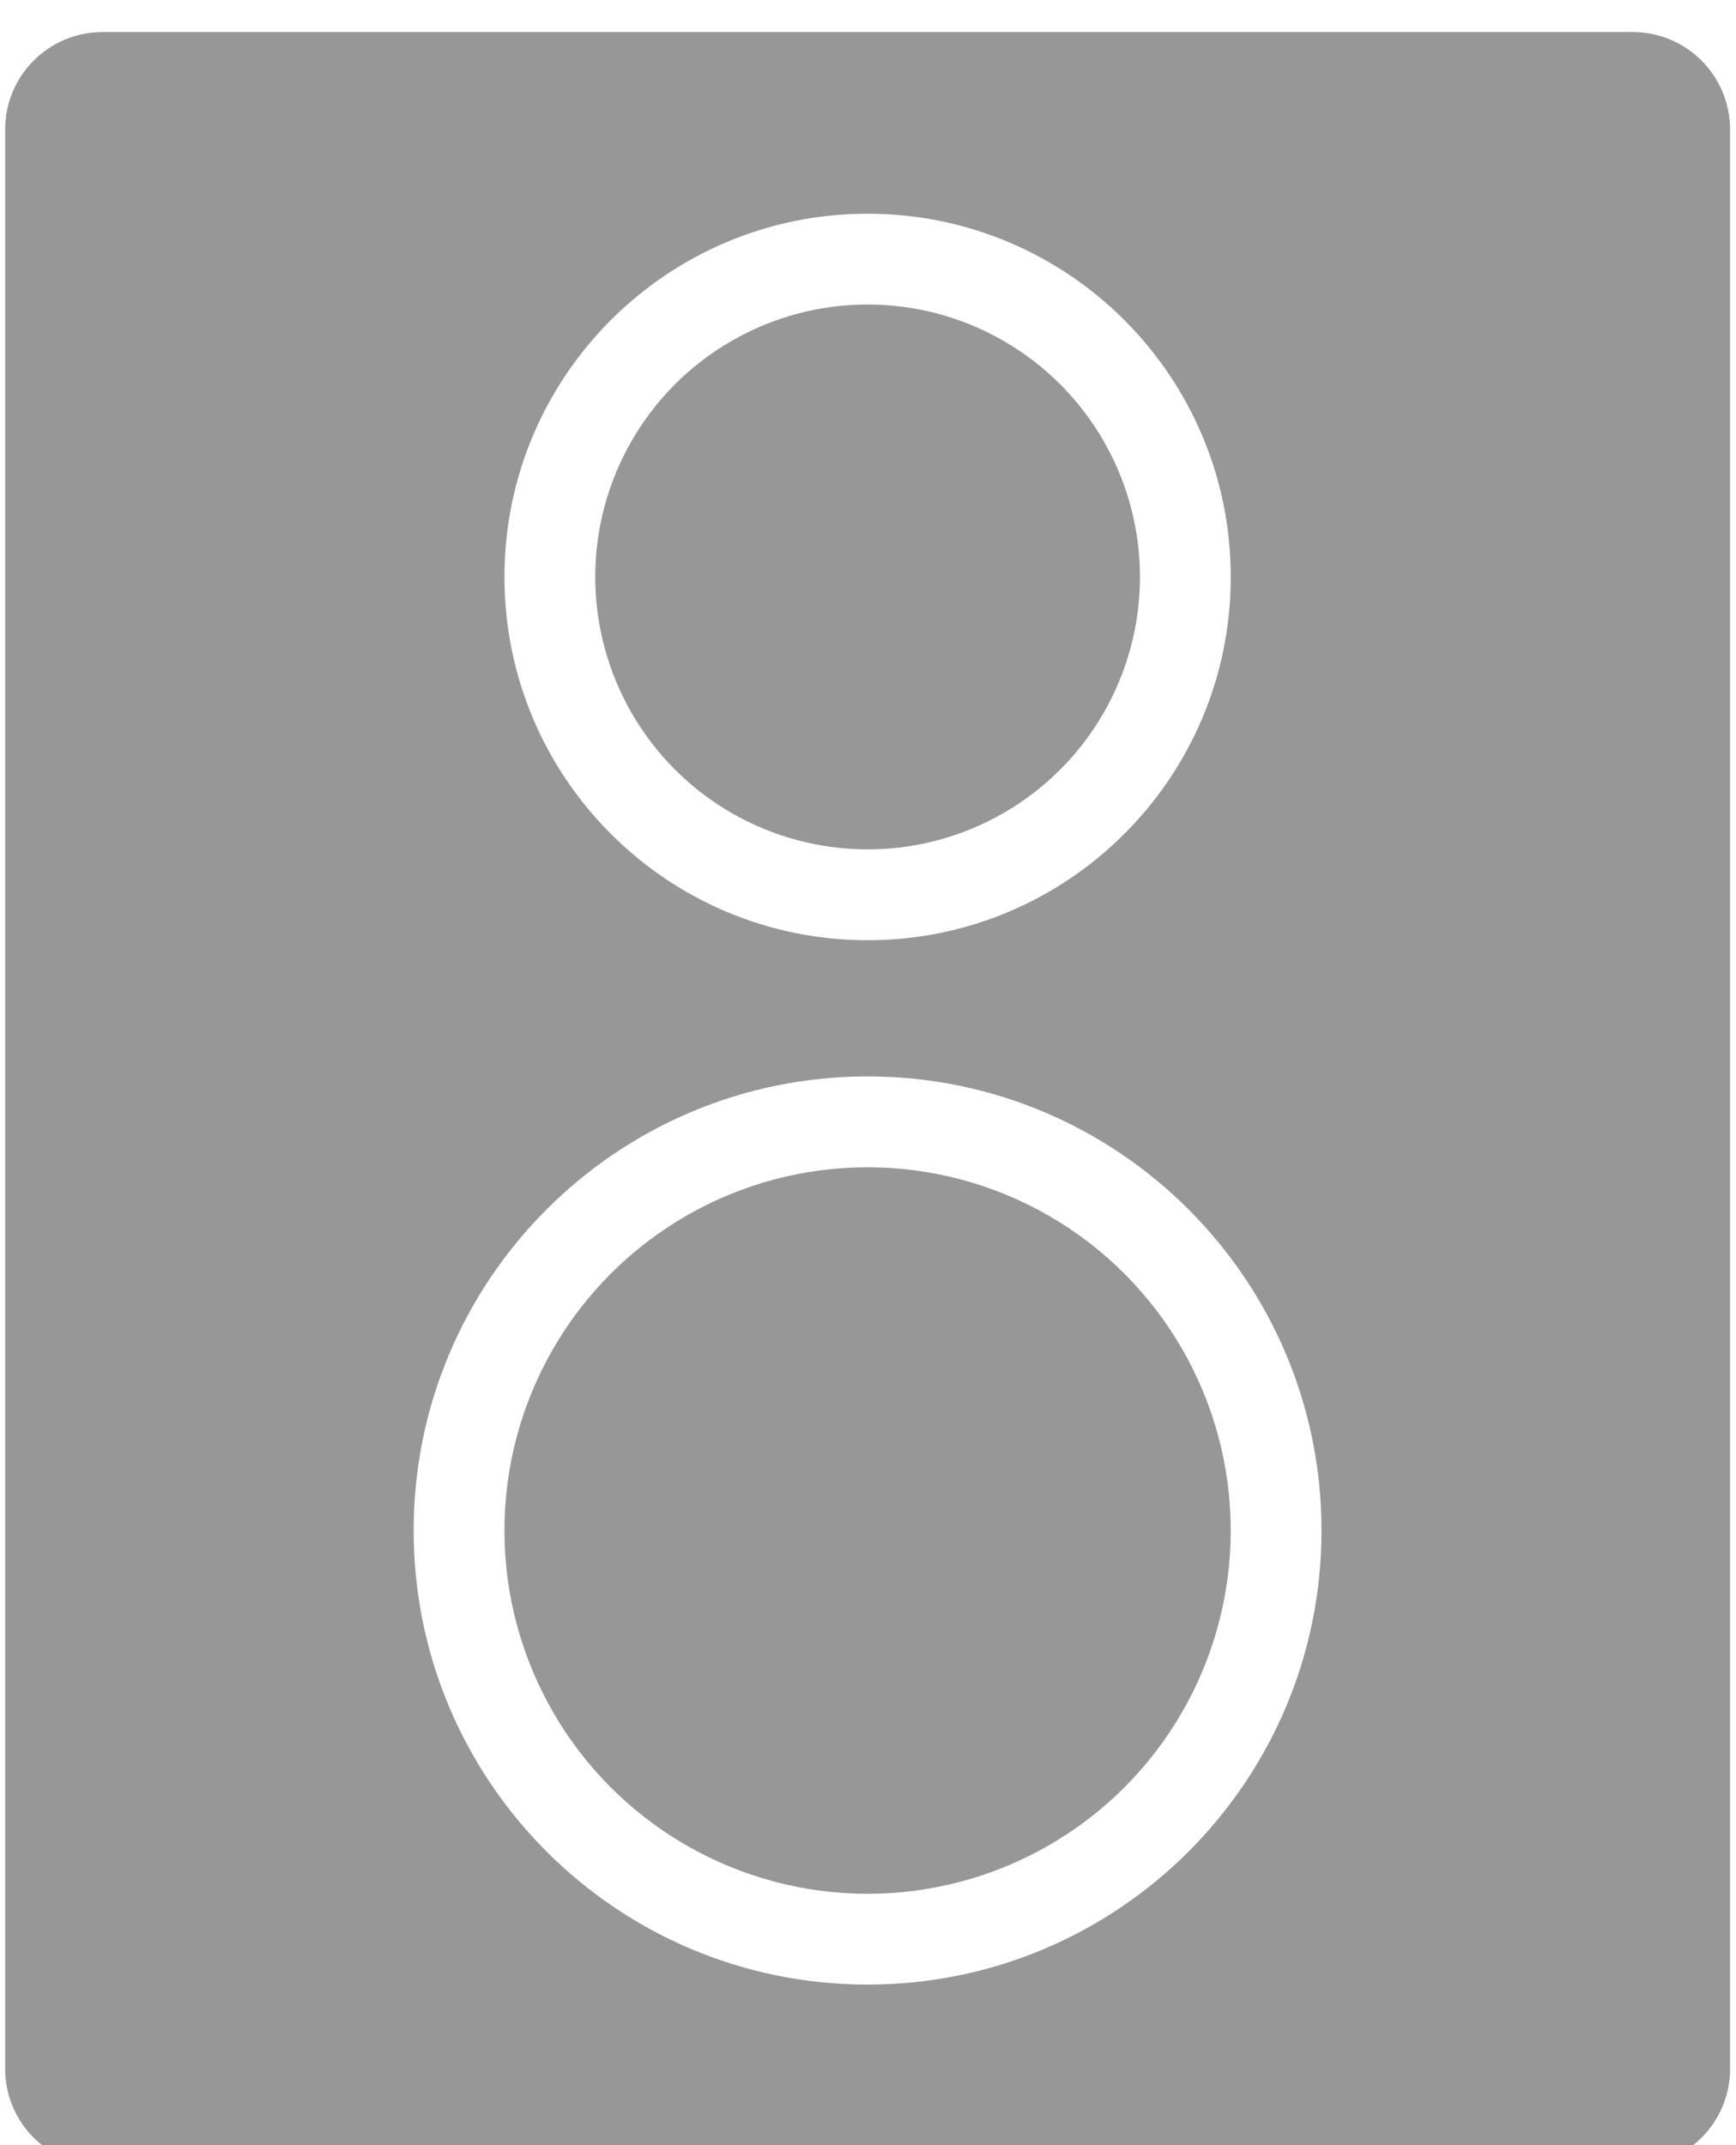 <svg width="204" height="252" viewBox="0 0 204 252" fill="none" xmlns="http://www.w3.org/2000/svg">
<g filter="url(#filter0_i_249_111)">
<path fill-rule="evenodd" clip-rule="evenodd" d="M0.604 12.16C0.604 5.838 5.729 0.713 12.05 0.713H191.857C198.179 0.713 203.304 5.838 203.304 12.16V239.975C203.304 246.296 198.179 251.421 191.857 251.421H12.05C5.728 251.421 0.604 246.296 0.604 239.975V12.16ZM144.627 64.725C144.627 88.294 125.521 107.399 101.953 107.399C78.385 107.399 59.279 88.294 59.279 64.725C59.279 41.157 78.385 22.052 101.953 22.052C125.521 22.052 144.627 41.157 144.627 64.725ZM101.951 230.082C131.411 230.082 155.293 206.2 155.293 176.74C155.293 147.28 131.411 123.398 101.951 123.398C72.49 123.398 48.608 147.28 48.608 176.74C48.608 206.2 72.49 230.082 101.951 230.082Z" fill="#979797"/>
<circle cx="101.953" cy="64.724" r="32.005" fill="#979797"/>
<circle cx="101.951" cy="176.744" r="42.674" fill="#979797"/>
</g>
<defs>
<filter id="filter0_i_249_111" x="0.604" y="0.713" width="202.701" height="253.762" filterUnits="userSpaceOnUse" color-interpolation-filters="sRGB">
<feFlood flood-opacity="0" result="BackgroundImageFix"/>
<feBlend mode="normal" in="SourceGraphic" in2="BackgroundImageFix" result="shape"/>
<feColorMatrix in="SourceAlpha" type="matrix" values="0 0 0 0 0 0 0 0 0 0 0 0 0 0 0 0 0 0 127 0" result="hardAlpha"/>
<feOffset dy="3.053"/>
<feGaussianBlur stdDeviation="1.526"/>
<feComposite in2="hardAlpha" operator="arithmetic" k2="-1" k3="1"/>
<feColorMatrix type="matrix" values="0 0 0 0 0 0 0 0 0 0 0 0 0 0 0 0 0 0 0.25 0"/>
<feBlend mode="normal" in2="shape" result="effect1_innerShadow_249_111"/>
</filter>
</defs>
</svg>
